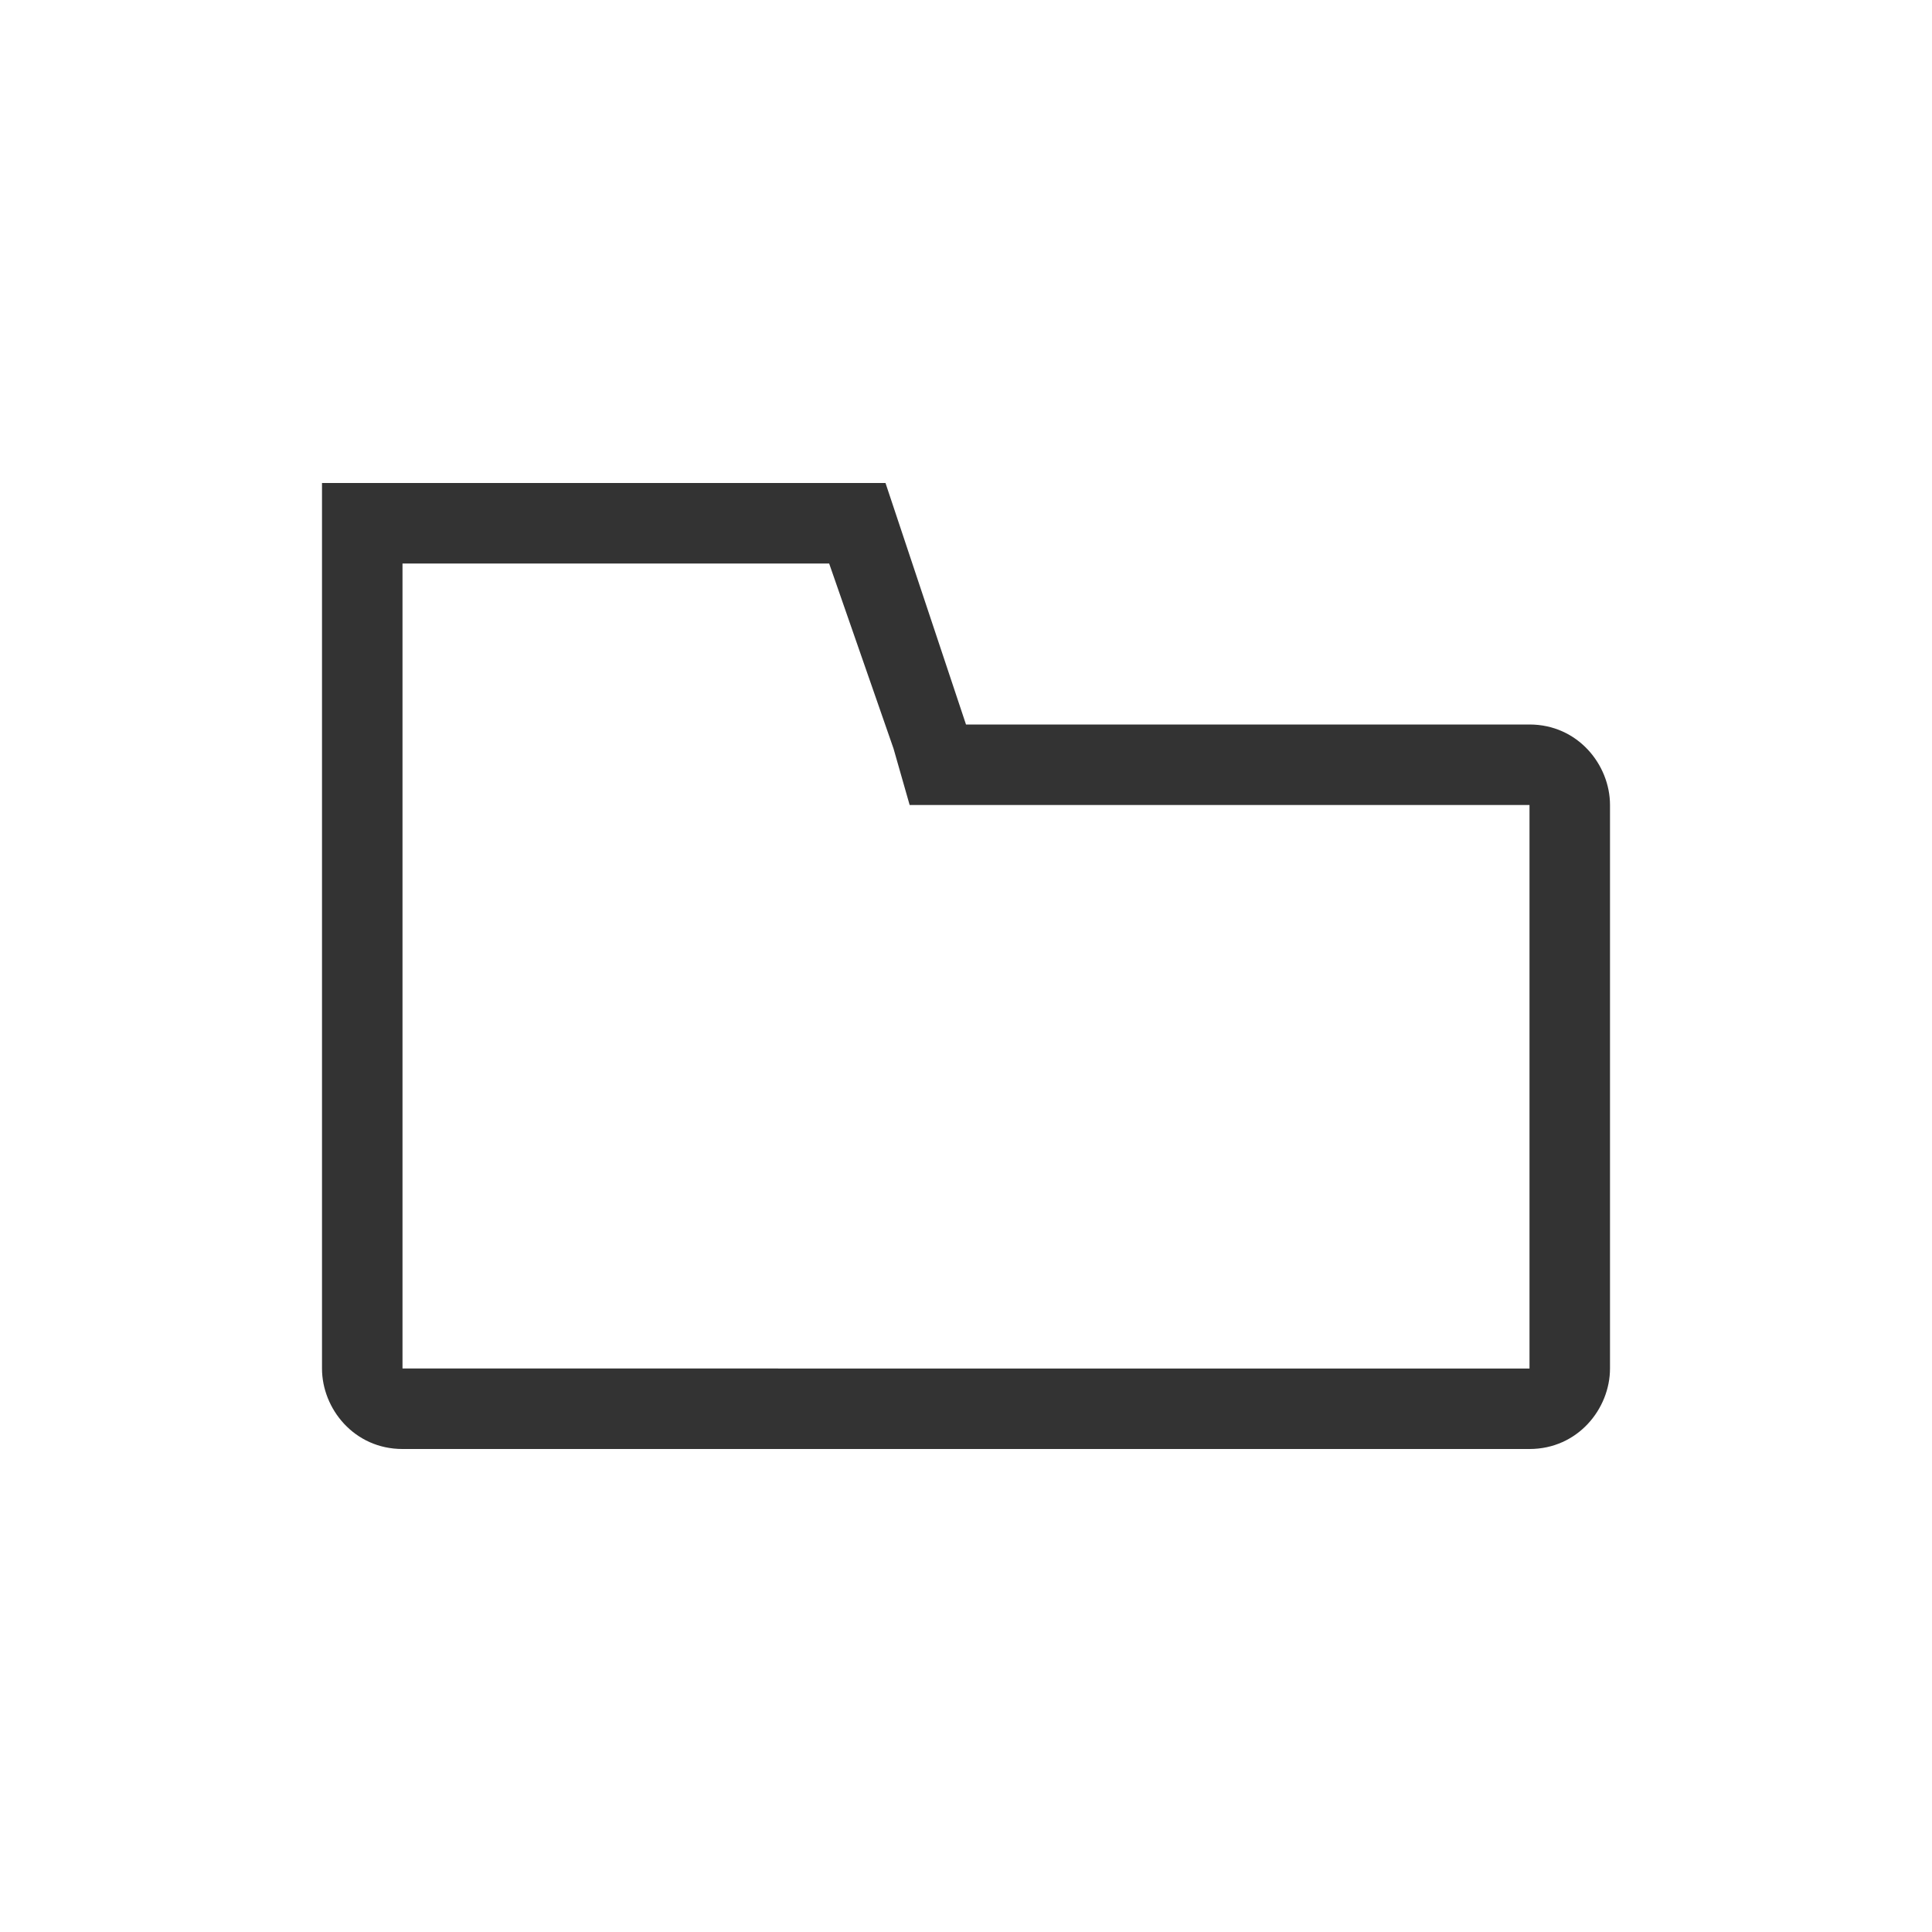 <?xml version="1.0" encoding="utf-8"?>
<!-- Generator: Adobe Illustrator 18.1.1, SVG Export Plug-In . SVG Version: 6.00 Build 0)  -->
<svg version="1.1" xmlns="http://www.w3.org/2000/svg" xmlns:xlink="http://www.w3.org/1999/xlink" x="0px" y="0px"
	 viewBox="0 0 24 24" enable-background="new 0 0 24 24" xml:space="preserve">
<g id="Black" display="none">
	<rect x="-3481" y="-13469" display="inline" width="19882" height="19882"/>
</g>
<g id="Gray" display="none">
	<rect x="-3481" y="-13469" display="inline" fill="#B3B3B3" width="19882" height="19882"/>
</g>
<g id="Background">
</g>
<g id="Slice">
</g>
<g id="L_x5F_Object">
</g>
<g id="M_x5F_Object">
	<g id="ボックス_x3000_強調_x3000_強">
	</g>
	<path fill="#333333" d="M10.3,7l0.8,2.3l0.2,0.7H12h7v7H5v-7V7H10.3 M11,6H4c0,0,0,3.9,0,4v7c0,0.5,0.4,1,1,1h14c0.6,0,1-0.5,1-1
		v-7c0-0.5-0.4-1-1-1h-7L11,6L11,6z"/>
</g>
<g id="U_x5F_Object">
</g>
<g id="Gd">
</g>
<g id="Cp">
</g>
<g id="Change">
</g>
</svg>

